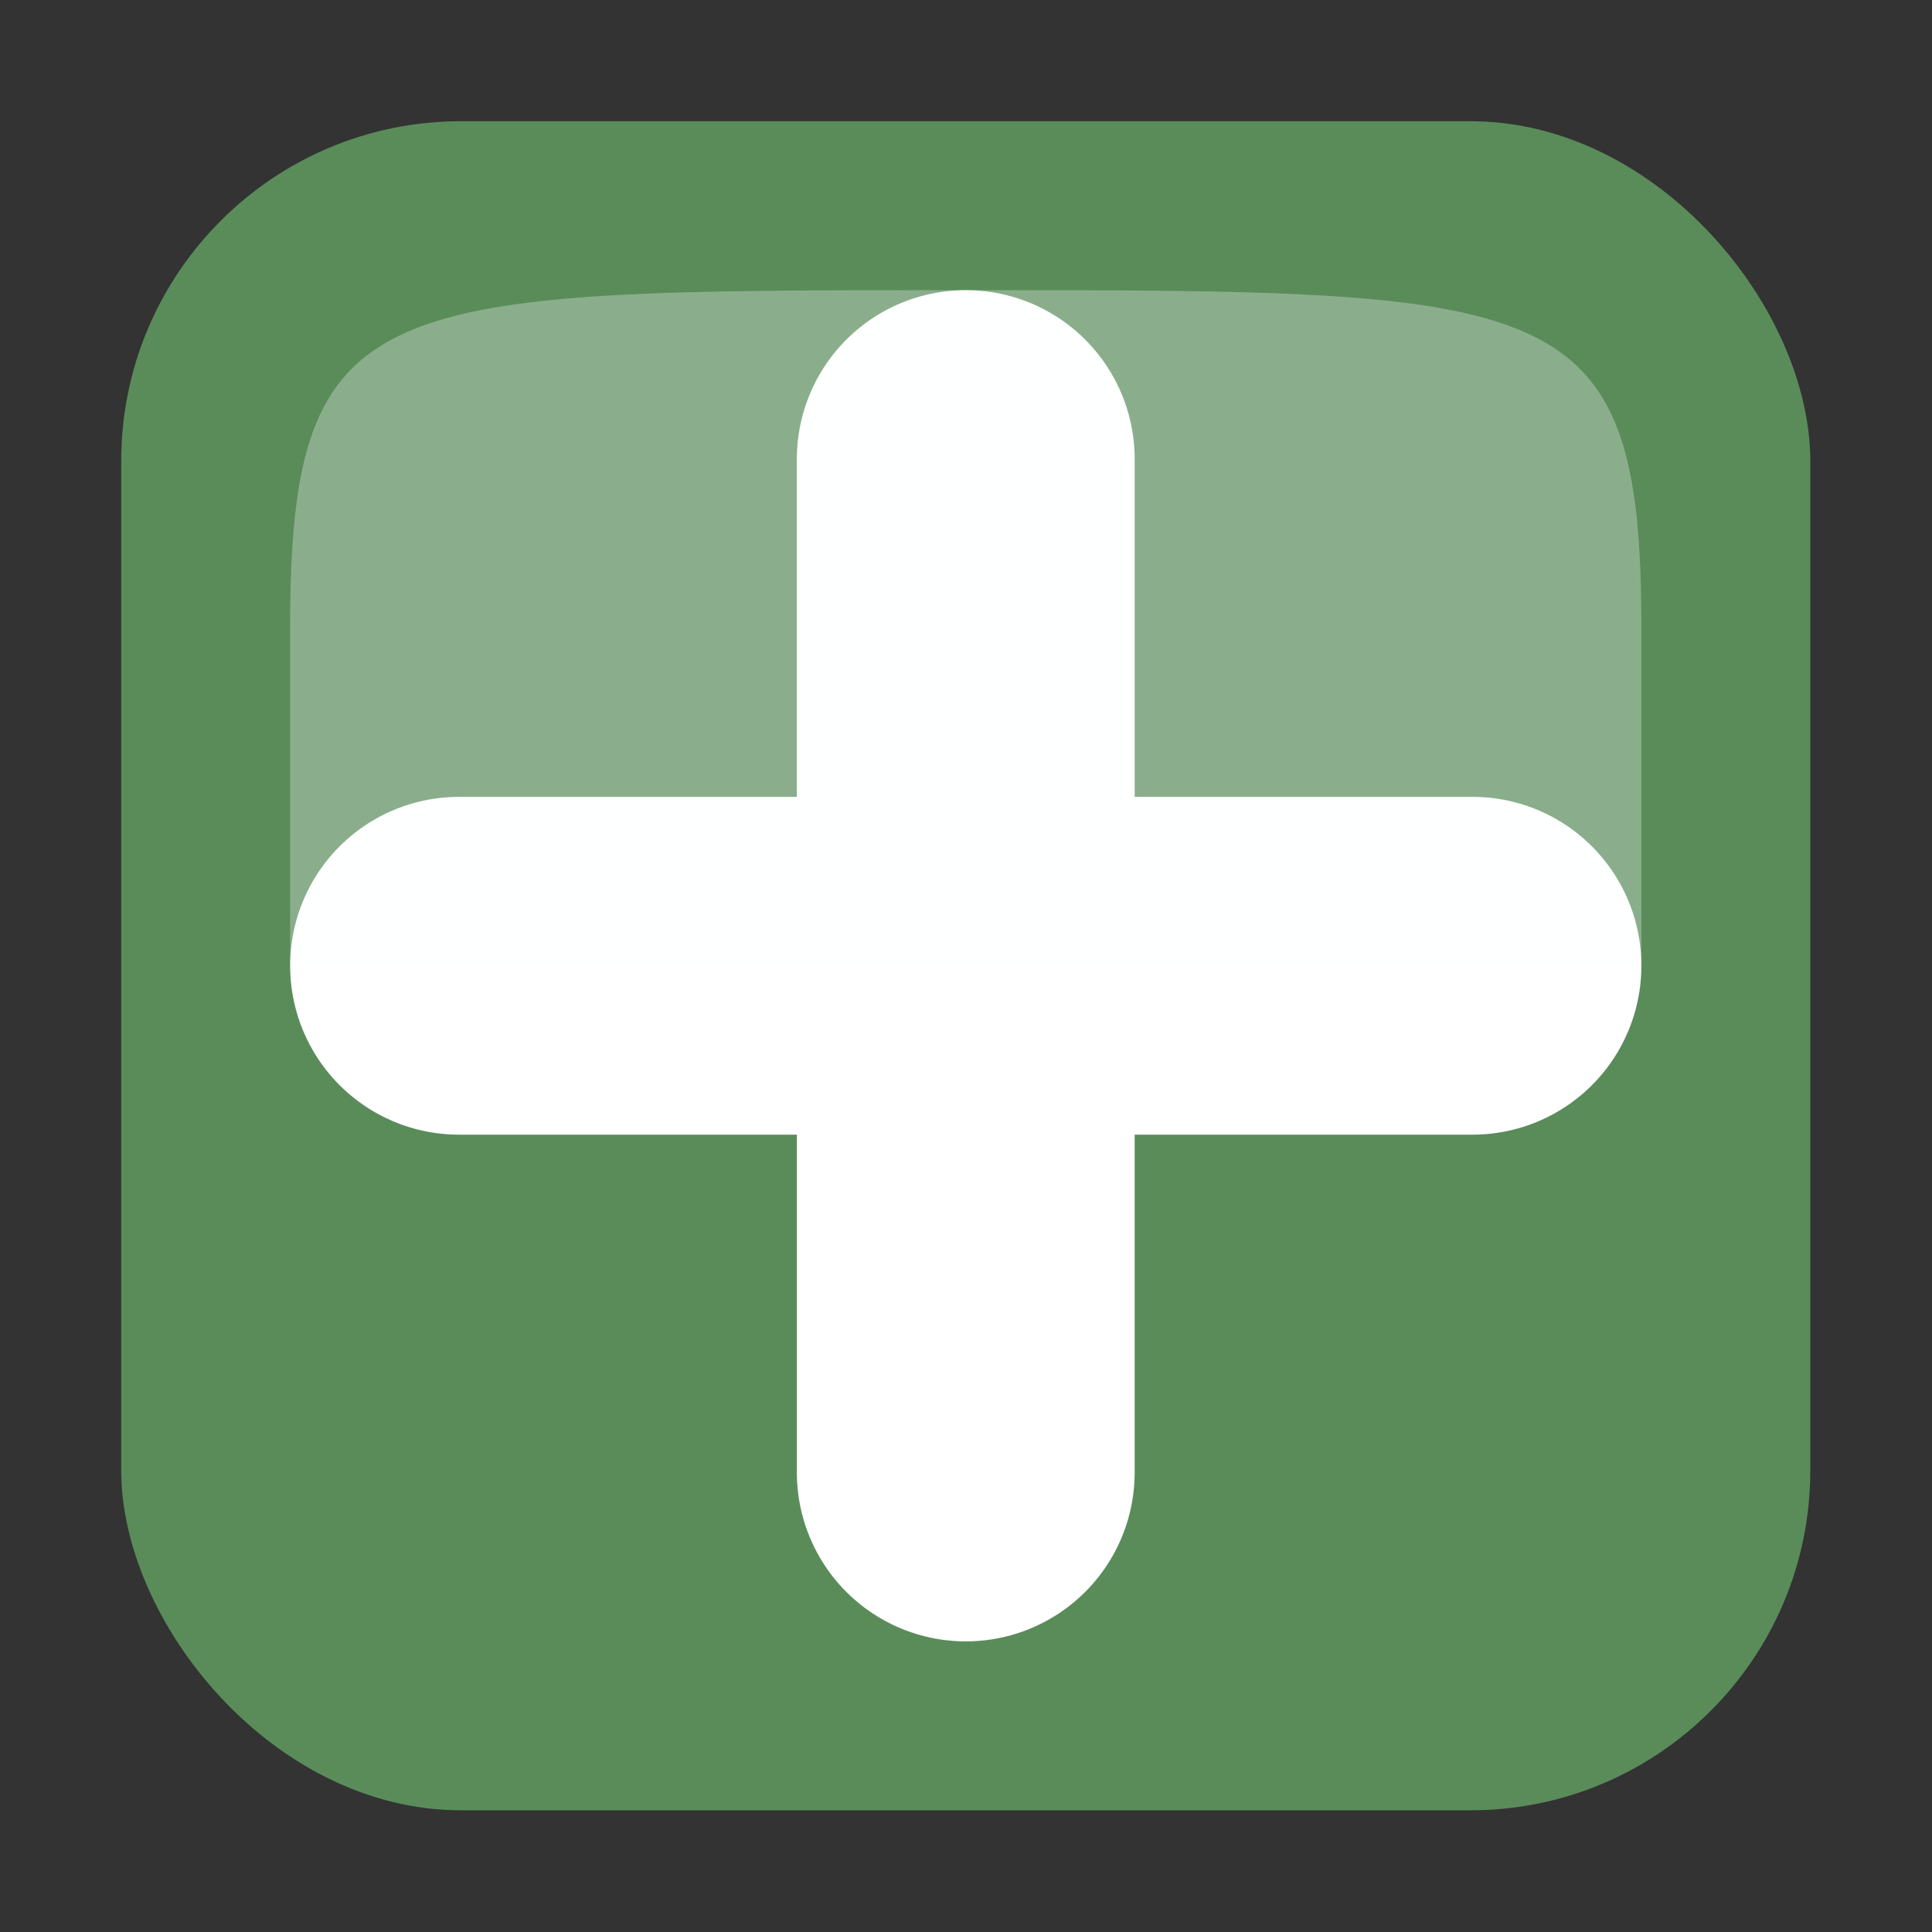 <svg height="24" width="24" xmlns="http://www.w3.org/2000/svg">
<rect width="100%" height="100%" fill="#333333" stroke="none"/>
<g transform="matrix(1.614 0 0 1.614 -29.16 -29.16)">
<rect fill="#5a8c5a" height="13" rx="2.615" ry="2.615" width="13" x="19" y="19"/>
<path d="m21.6 25.5l7.8 0" style="fill:#fff;fill-rule:evenodd;stroke:#fff;stroke-width:2.6;stroke-linecap:round;stroke-linejoin:round;overflow:visible"/>
<path d="m25.5 29.4l0-7.8" style="fill:#fff;fill-rule:evenodd;stroke:#fff;stroke-width:2.6;stroke-linecap:round;stroke-linejoin:round;overflow:visible"/>
<path d="m20.3 25.5h10.4c0 0 0 0 0-2.6 0-2.6-.65-2.6-5.2-2.6-4.55 0-5.2 0-5.2 2.6 0 2.6 0 2.6 0 2.6z" fill="#fcffff" fill-rule="evenodd" opacity=".3"/>
</g>
</svg>
